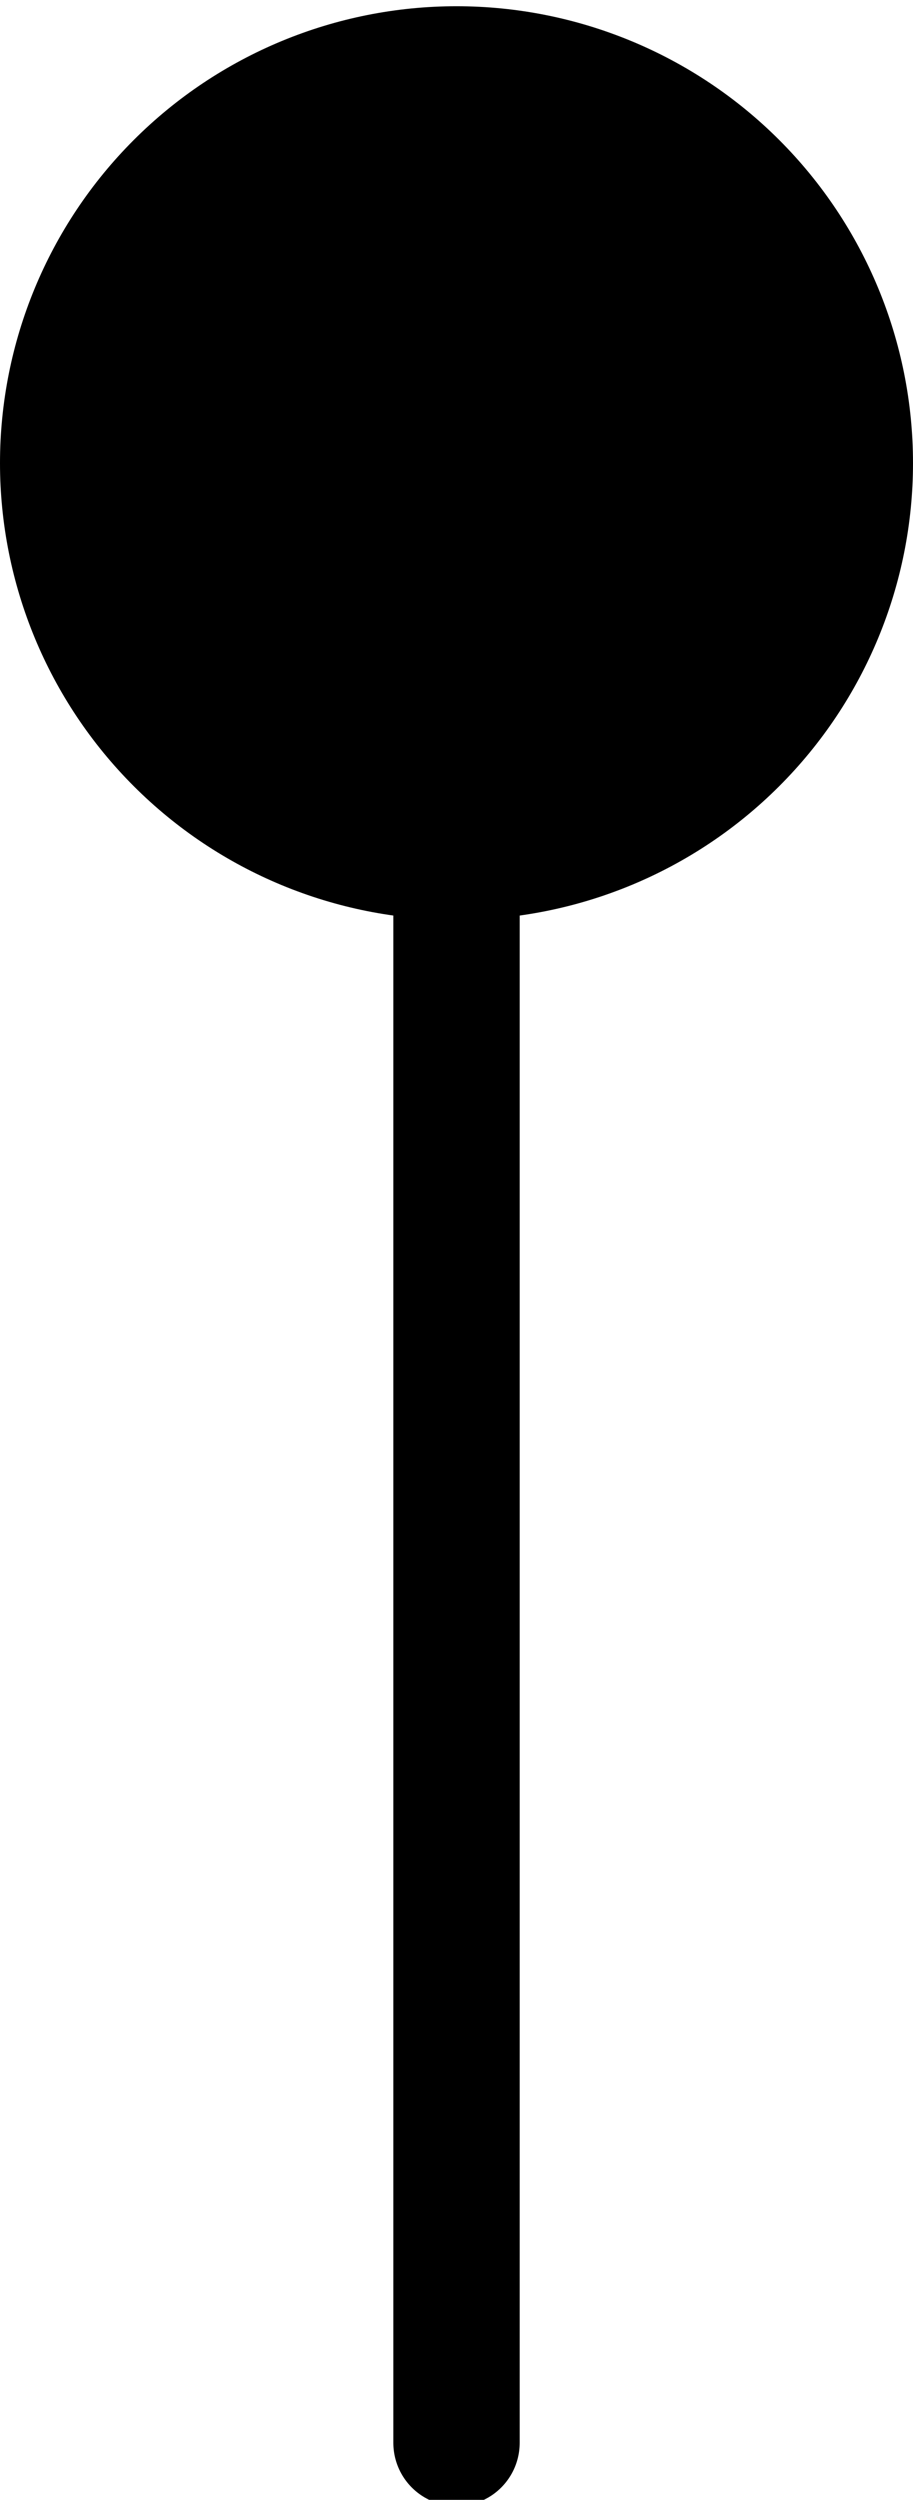 <?xml version="1.0"?>
<!-- Created by MetaPost 1.9991 on 2022.02.18:1311 -->
<svg version="1.1" xmlns="http://www.w3.org/2000/svg" xmlns:xlink="http://www.w3.org/1999/xlink" width="31.537" height="86.28" viewBox="34.69 -0.247 31.537 86.28">
<!-- Original BoundingBox: 34.690277 -0.247345 66.227020 86.032440 -->
  <path d="M50.459 3.91L50.459 84.066" style="stroke:rgb(0%,0%,0%); stroke-width: 4.364;stroke-linecap: round;stroke-linejoin: round;stroke-miterlimit: 10;fill: none;"></path>
  <path d="M66.227 15.736C66.227 11.554,64.566 7.543,61.608 4.586C58.651 1.629,54.641 -0.032,50.459 -0.032C46.276 -0.032,42.266 1.629,39.309 4.586C36.352 7.543,34.69 11.554,34.69 15.736C34.69 19.918,36.352 23.929,39.309 26.886C42.266 29.843,46.276 31.504,50.459 31.504C54.641 31.504,58.651 29.843,61.608 26.886C64.566 23.929,66.227 19.918,66.227 15.736Z" style="stroke:rgb(0%,0%,0%); stroke-width: 0;fill: rgb(0%,0%,0%);"></path>
</svg>

